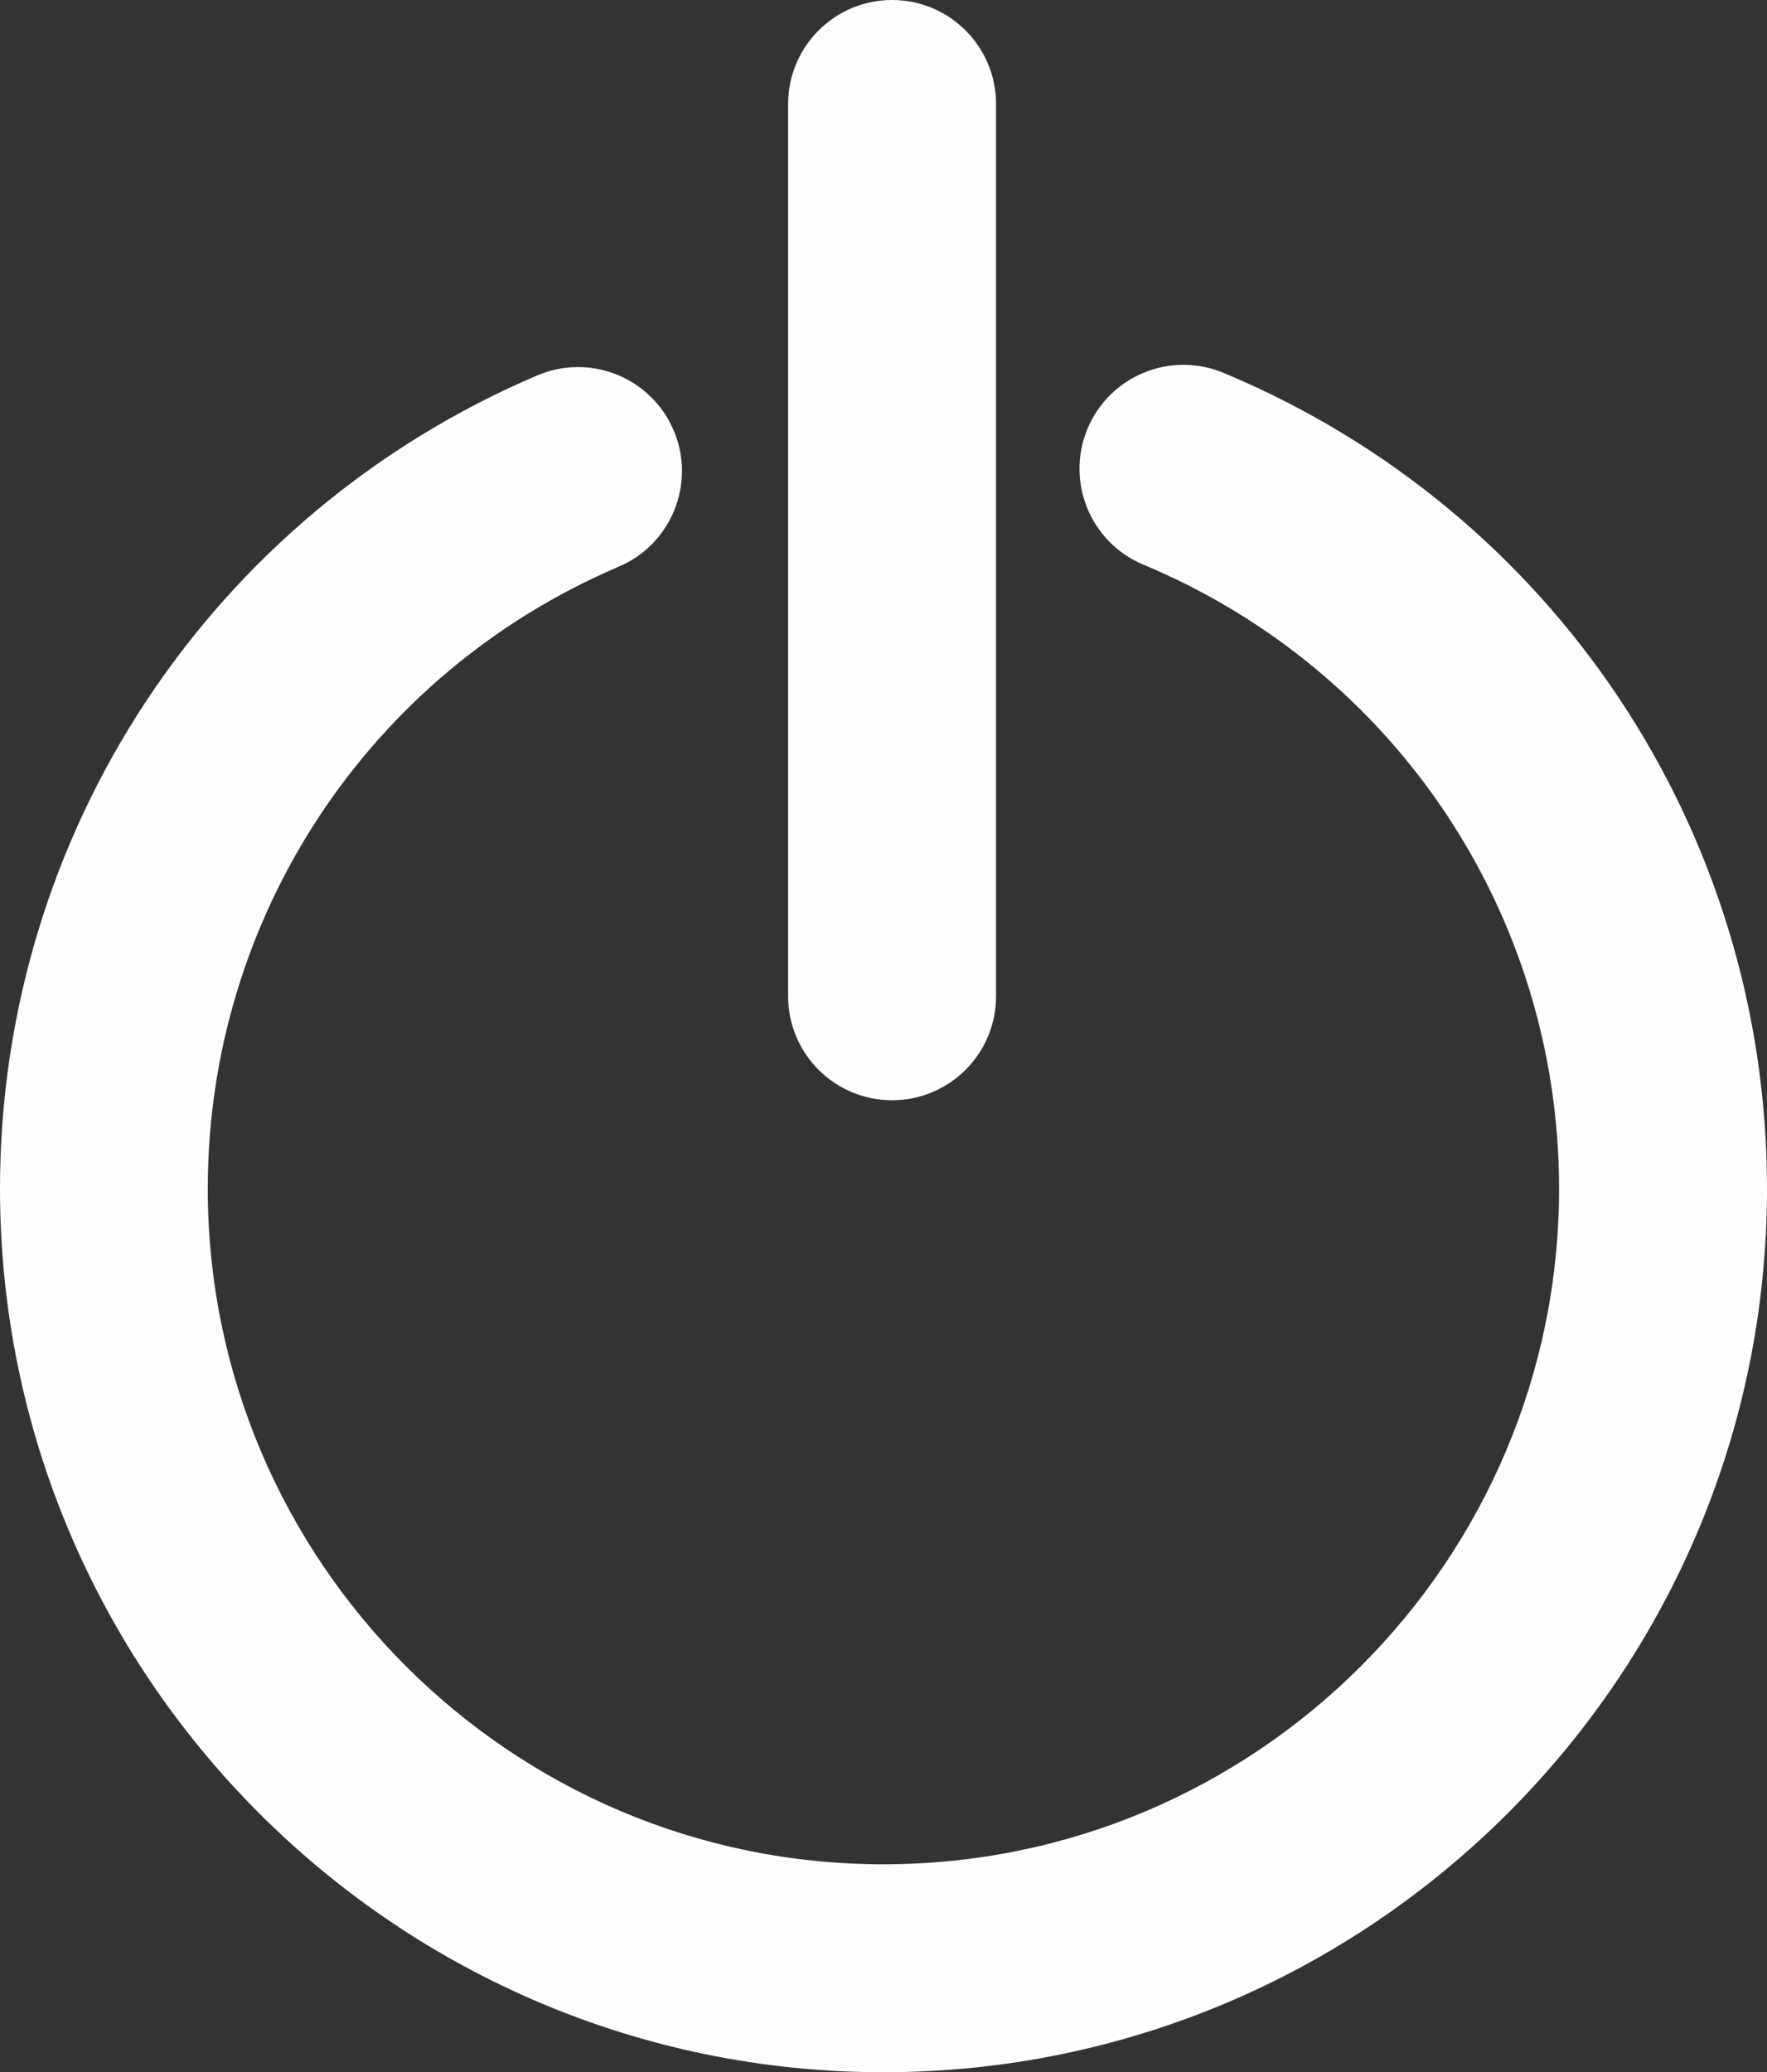 <?xml version="1.0" encoding="UTF-8"?>
<!DOCTYPE svg PUBLIC "-//W3C//DTD SVG 1.1//EN" "http://www.w3.org/Graphics/SVG/1.1/DTD/svg11.dtd">
<!-- Creator: CorelDRAW X8 -->
<svg xmlns="http://www.w3.org/2000/svg" xml:space="preserve" width="100%" height="100%" version="1.1" style="shape-rendering:geometricPrecision; text-rendering:geometricPrecision; image-rendering:optimizeQuality; fill-rule:evenodd; clip-rule:evenodd"
viewBox="0 0 89635 105100"
 xmlns:xlink="http://www.w3.org/1999/xlink">
 <rect x="0" y="0" width="89635" height="105100" fill="#333333" stroke="none"/>
 <defs>
  <style type="text/css">
   <![CDATA[
    .fil0 {fill:#FEFEFE}
   ]]>
  </style>
 </defs>
 <g id="Layer_x0020_1">
  <path class="fil0" d="M62068 18911c-2694,-1122 -5778,147 -6901,2831 -1119,2687 148,5779 2837,6898 12805,5347 21083,17766 21083,31644 0,18897 -15378,34269 -34276,34269 -18894,0 -34271,-15372 -34271,-34269 0,-13762 8181,-26145 20847,-31543 2682,-1141 3927,-4240 2784,-6917 -1144,-2682 -4238,-3925 -6920,-2783 -16560,7055 -27251,23245 -27251,41243 0,24712 20100,44816 44811,44816 24715,0 44824,-20104 44824,-44816 0,-18148 -10823,-34385 -27567,-41373z"/>
  <path class="fil0" d="M45253 55803c2911,0 5274,-2361 5274,-5274l0 -45256c0,-2913 -2363,-5273 -5274,-5273 -2912,0 -5274,2360 -5274,5273l0 45256c0,2913 2362,5274 5274,5274z"/>
 </g>
</svg>
